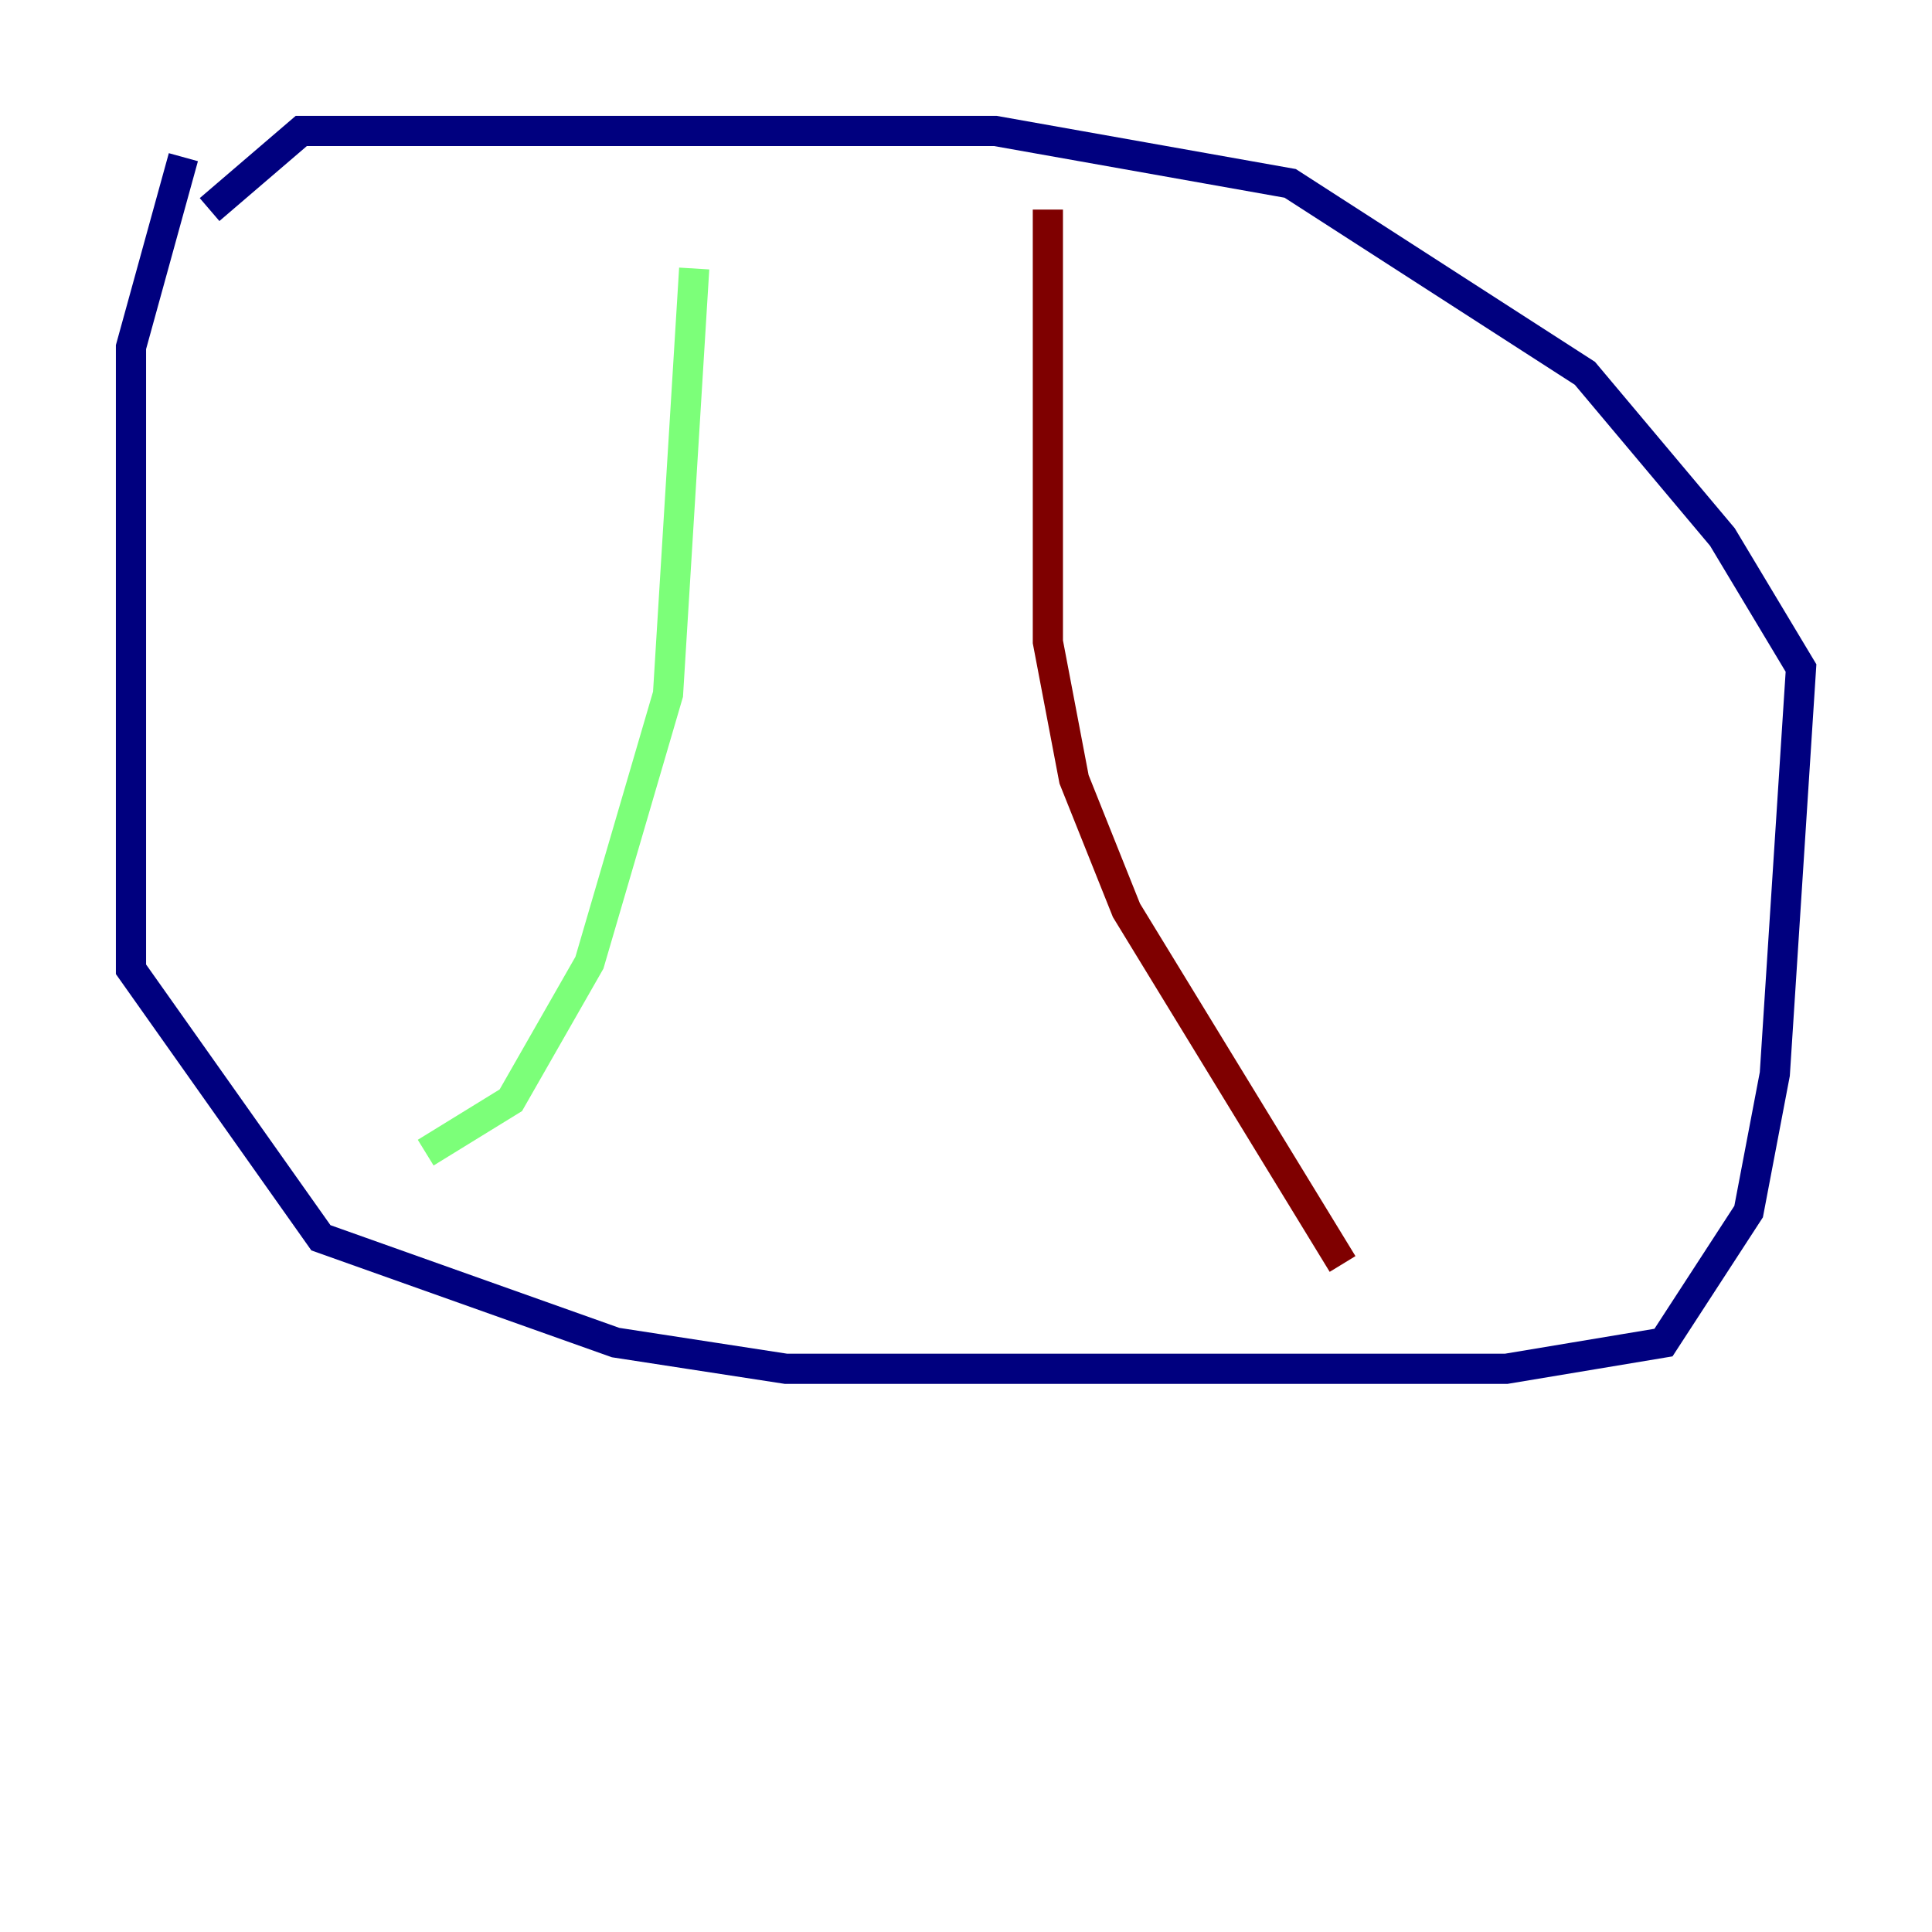 <?xml version="1.0" encoding="utf-8" ?>
<svg baseProfile="tiny" height="128" version="1.2" viewBox="0,0,128,128" width="128" xmlns="http://www.w3.org/2000/svg" xmlns:ev="http://www.w3.org/2001/xml-events" xmlns:xlink="http://www.w3.org/1999/xlink"><defs /><polyline fill="none" points="12.149,10.414 8.678,22.997 8.678,64.217 21.261,82.007 40.786,88.949 52.068,90.685 99.797,90.685 110.21,88.949 115.851,80.271 117.586,71.159 119.322,44.258 114.115,35.58 105.003,24.732 85.478,12.149 65.953,8.678 19.959,8.678 13.885,13.885" stroke="#00007f" stroke-width="2" /><polyline fill="none" points="45.993,17.79 44.258,45.993 39.051,63.783 33.844,72.895 28.203,76.366" stroke="#7cff79" stroke-width="2" /><polyline fill="none" points="69.424,13.885 69.424,42.522 71.159,51.634 74.63,60.312 88.949,83.742" stroke="#7f0000" stroke-width="2" /></svg>